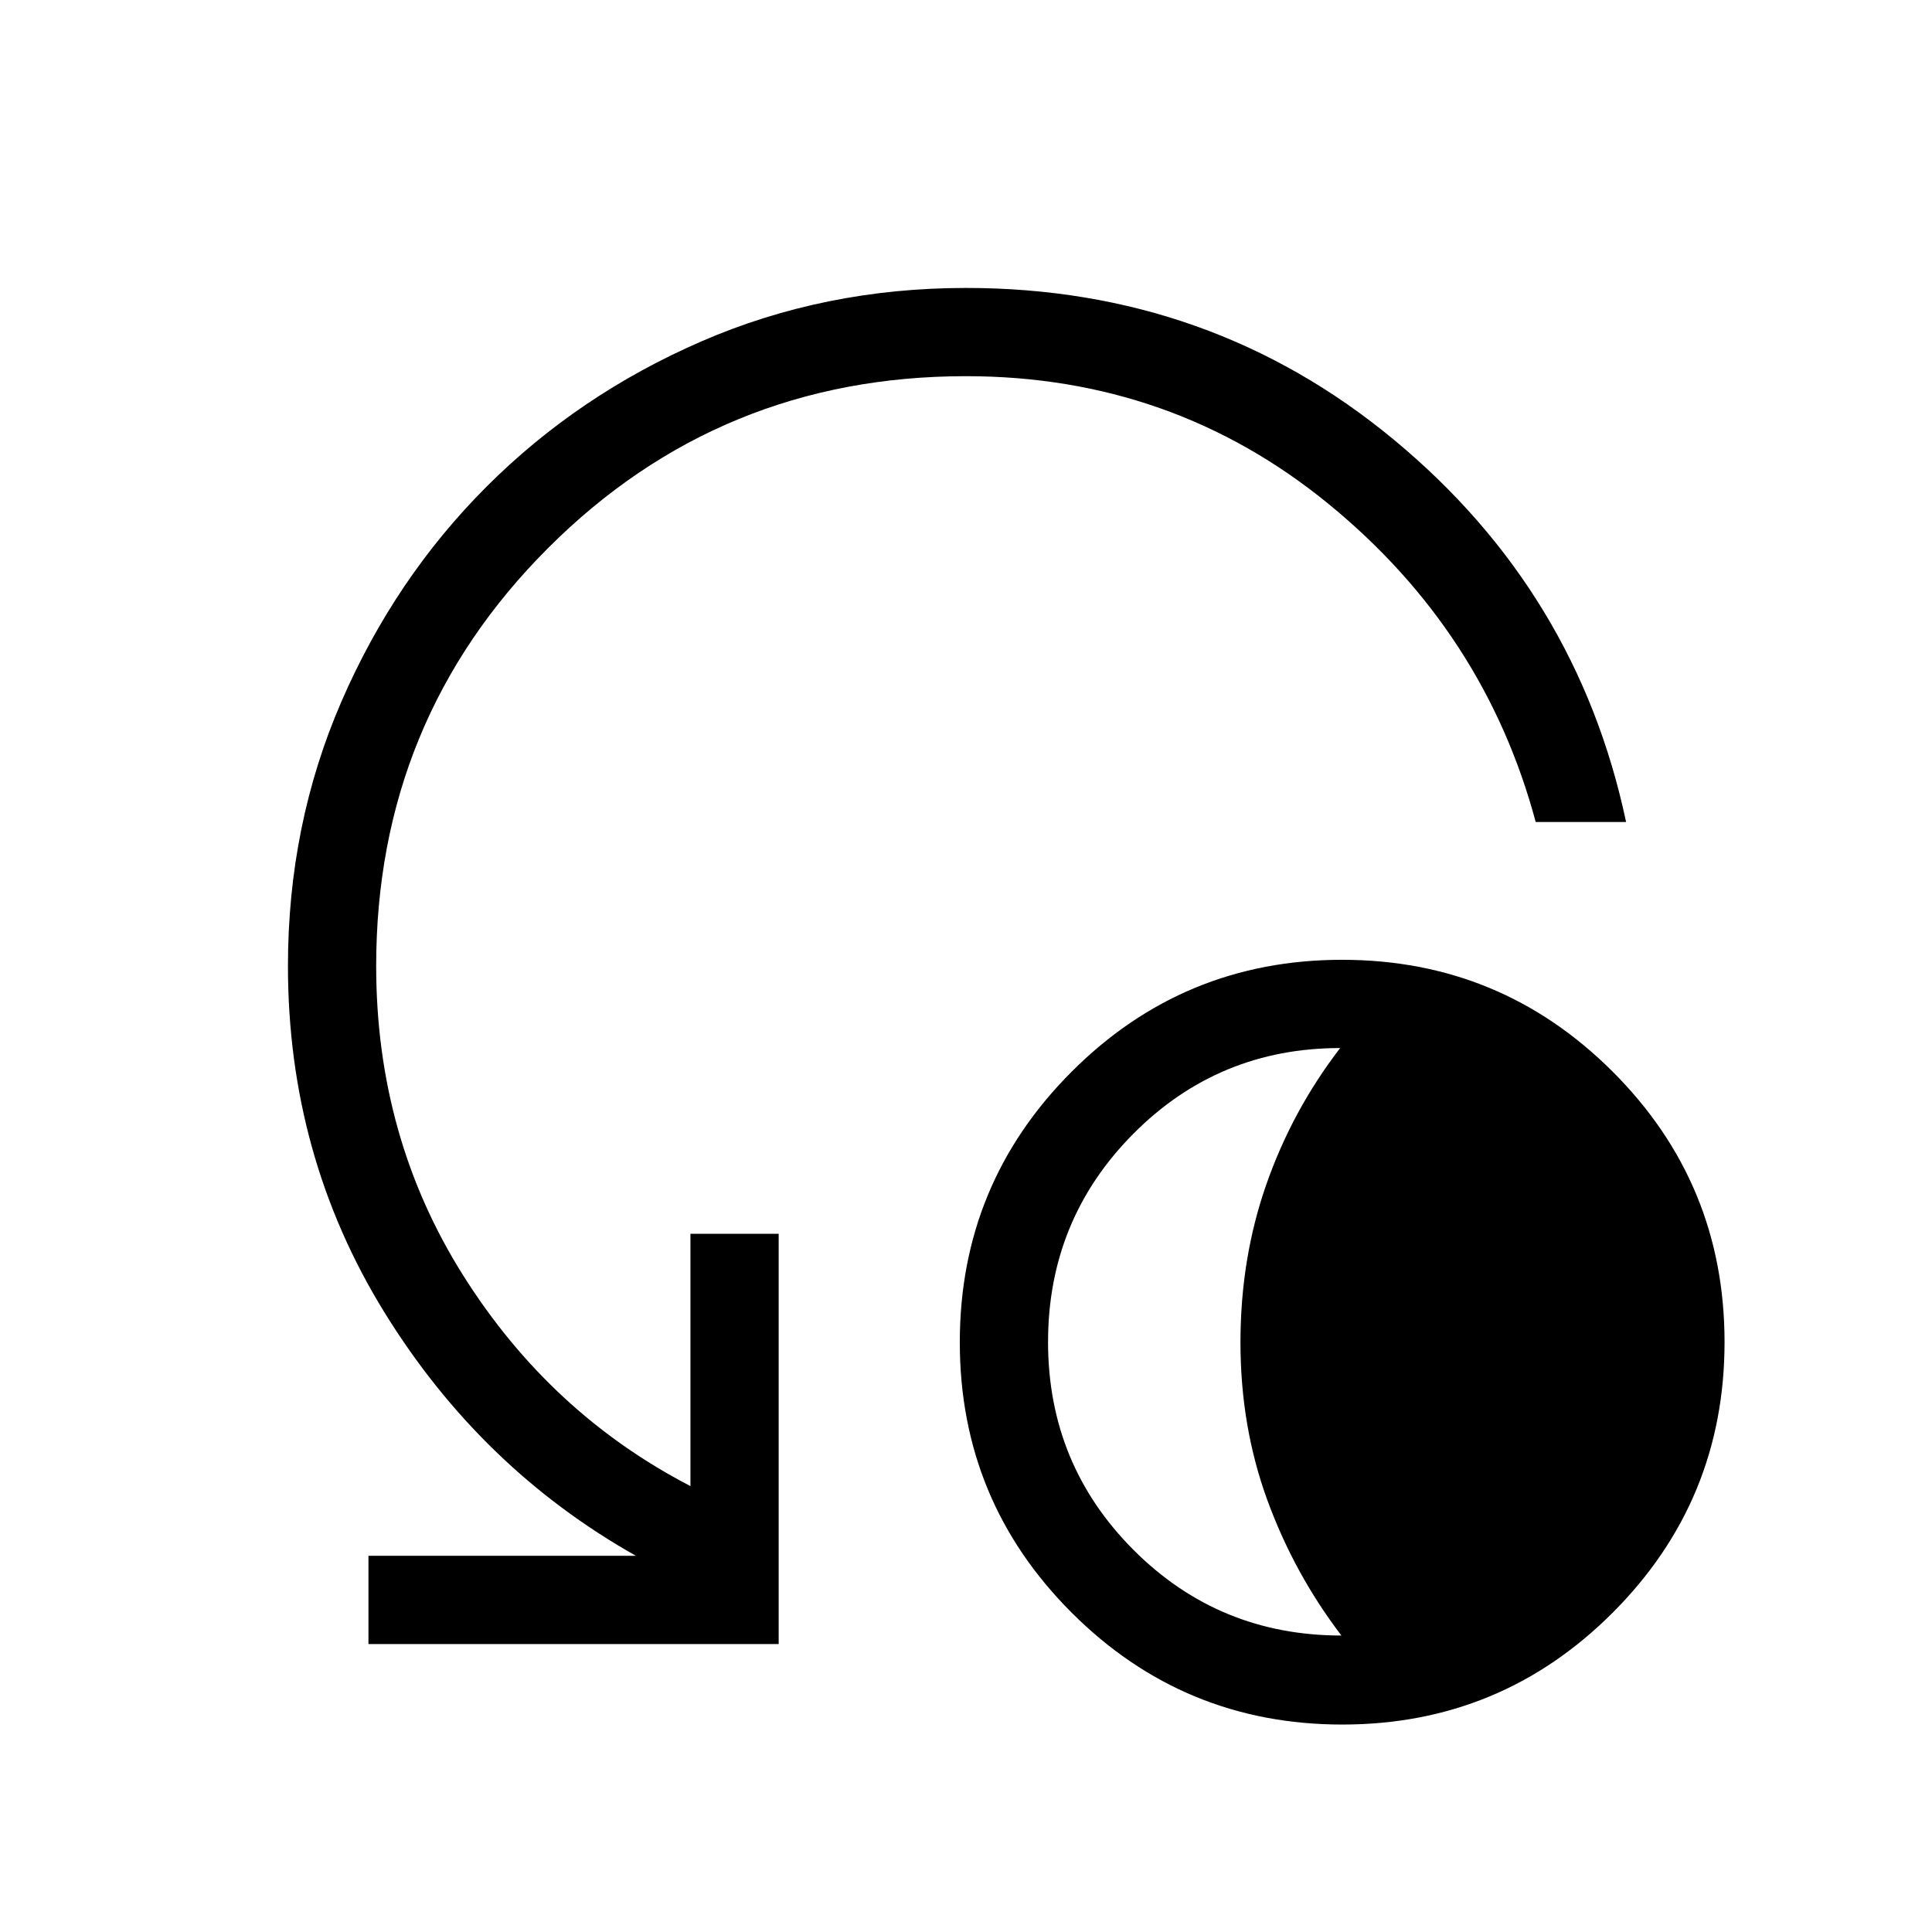 <svg xmlns="http://www.w3.org/2000/svg" height="48" viewBox="0 -960 960 960" width="48"><path d="M666.98-103.08q-78.83 0-134.44-55.56-55.62-55.55-55.62-134.38t55.56-134.44q55.56-55.62 134.39-55.62 78.82 0 134.44 55.56 55.61 55.56 55.61 134.39 0 78.82-55.56 134.44-55.55 55.61-134.38 55.61Zm-.44-44.23q-23.39-30.65-36.77-67.2-13.39-36.56-13.39-78.45t12.91-78.67q12.91-36.78 36.63-67.6-60.49 0-102.82 42.65-42.33 42.65-42.33 103.41t42.46 103.31q42.47 42.55 103.31 42.55ZM808-551.54h-44.91q-25.44-94.77-103.06-158.15-77.62-63.39-180.03-63.39-122.27 0-207.67 85.41-85.41 85.4-85.41 207.67 0 85.08 43.2 153.69 43.19 68.62 112.96 104.73v-125.34h43.84v203.84H183.08v-43.84H316q-77.23-43.52-125.08-121.14-47.84-77.62-47.84-171.94 0-70.13 26.56-131.37 26.55-61.24 72.15-106.84 45.6-45.6 106.71-72.15 61.12-26.56 131.5-26.56 121.55 0 212.64 75.44Q783.73-666.04 808-551.54Z"/></svg>